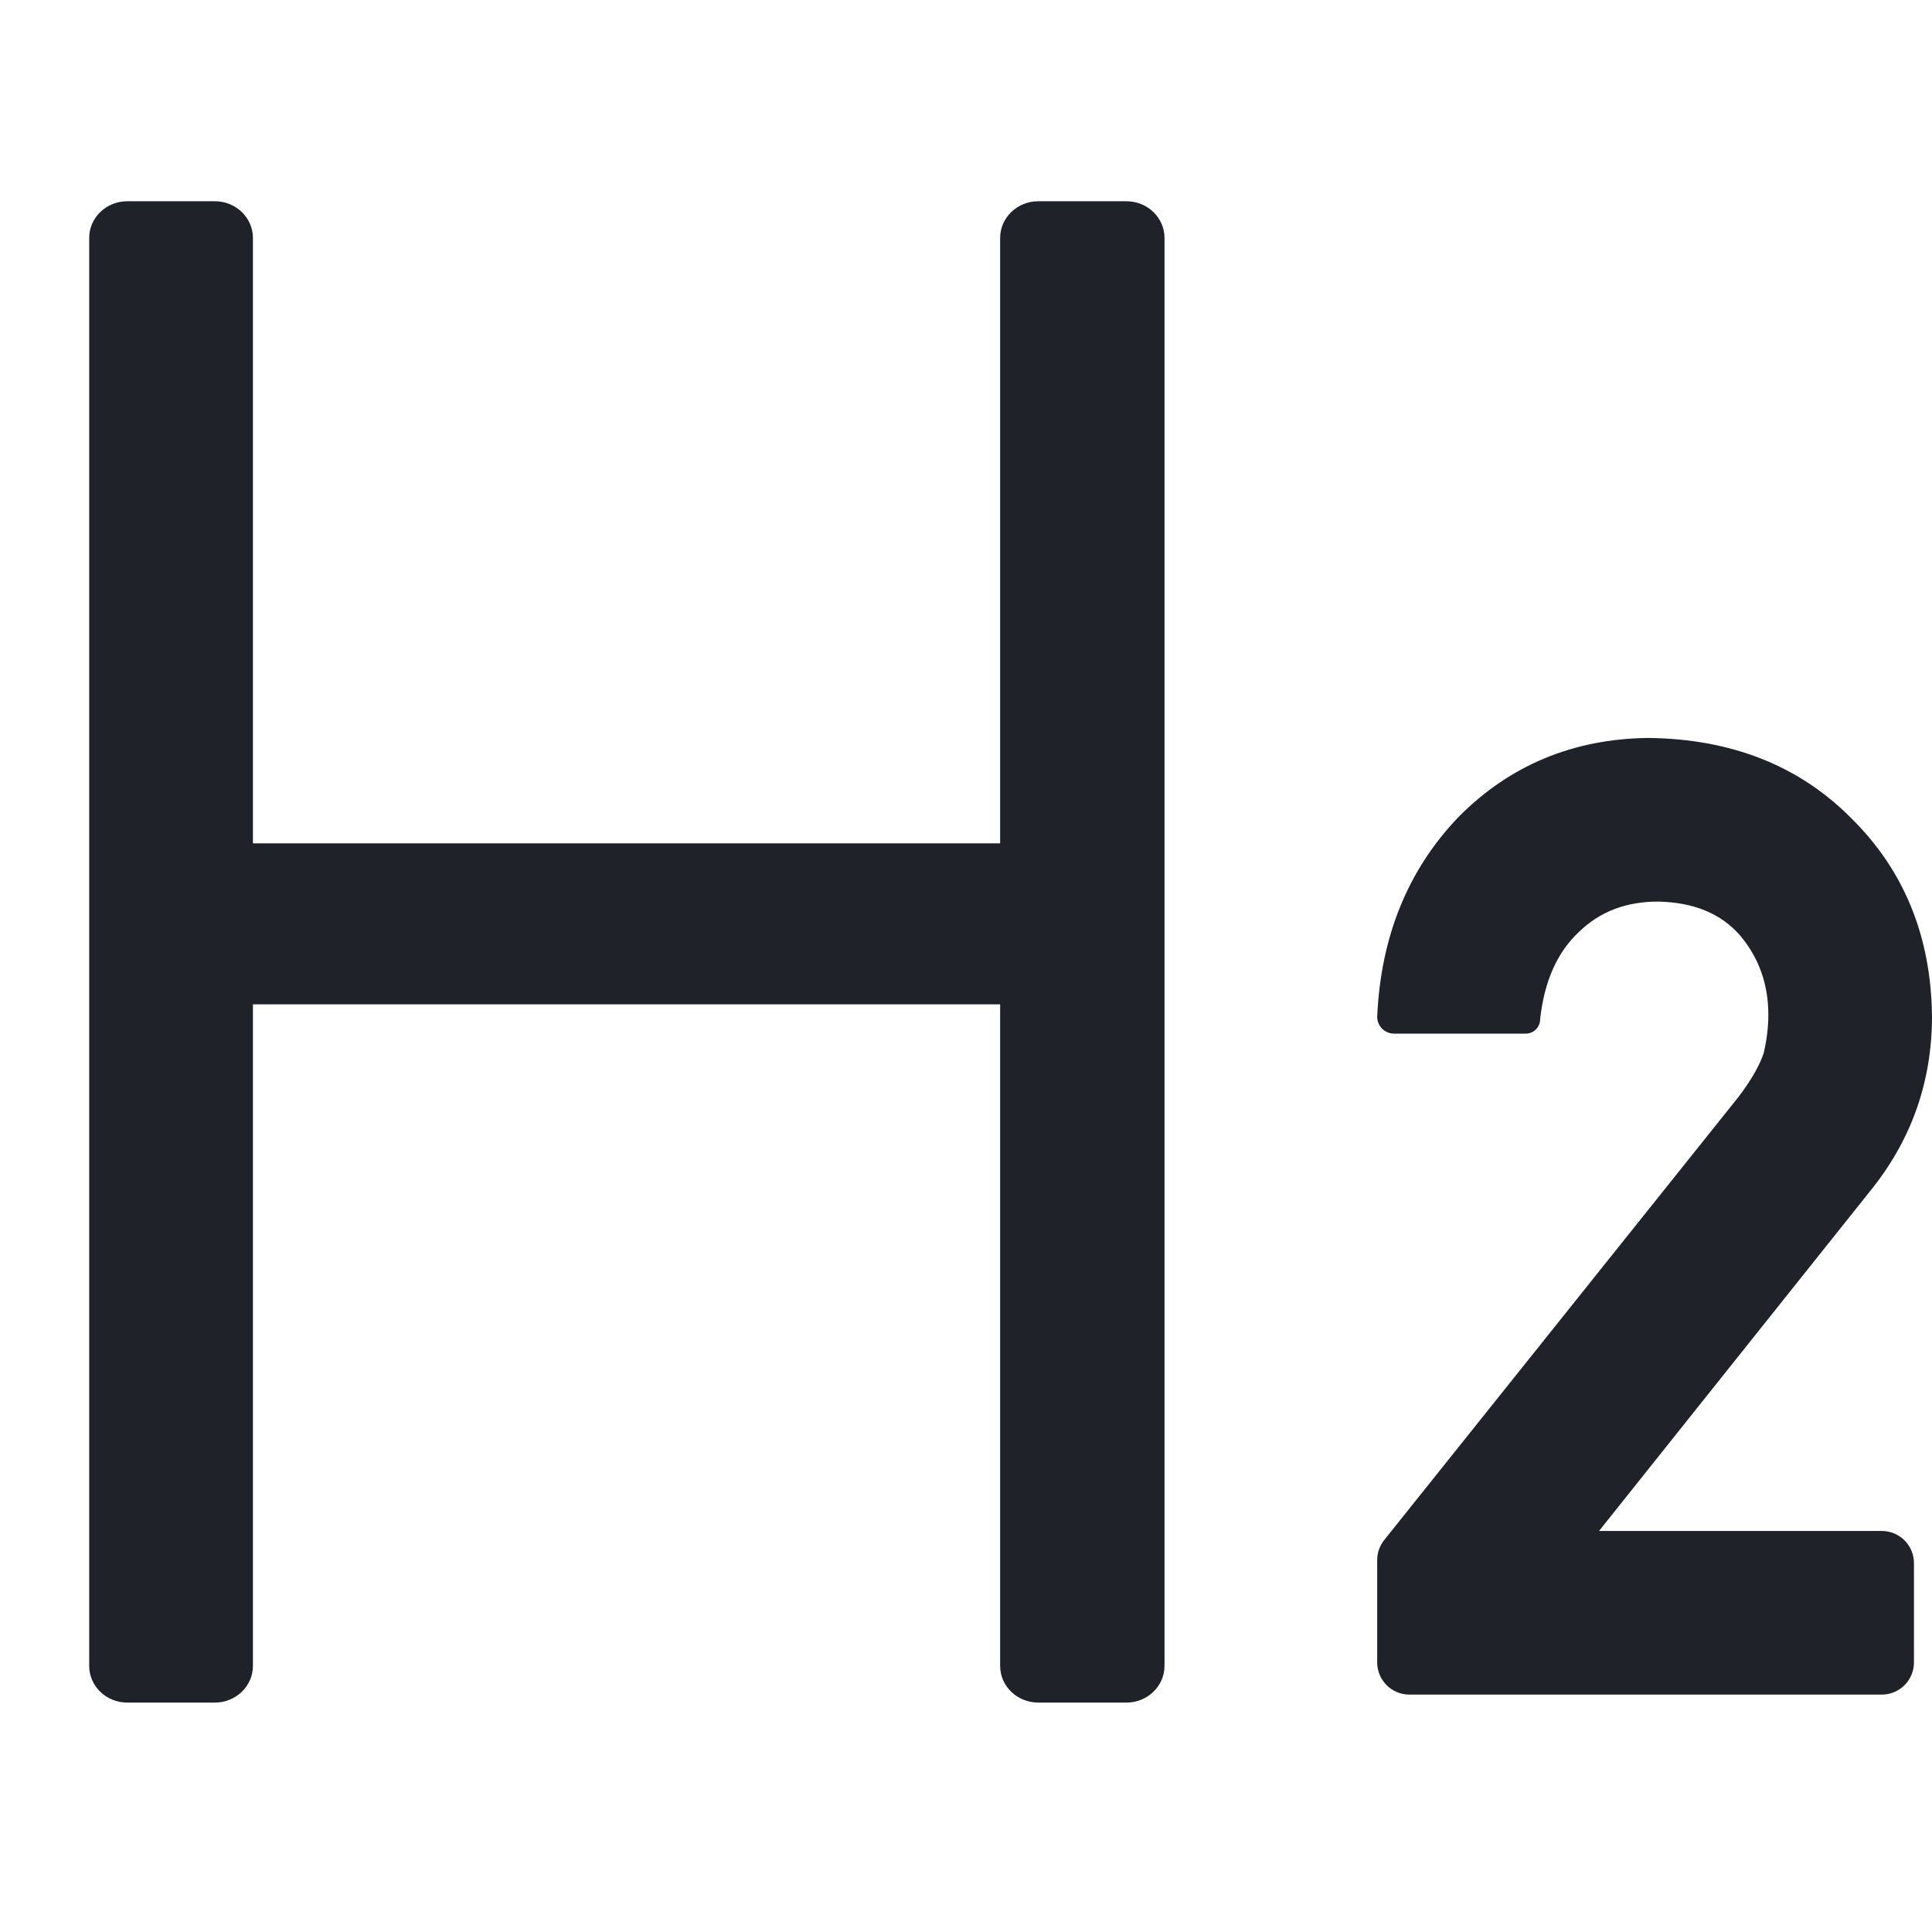 <svg width="24" height="24" viewBox="0 0 24 24" fill="none" xmlns="http://www.w3.org/2000/svg">
    <path
        d="M12.424 10.476H3.142V2.956C3.142 2.704 2.93 2.5 2.67 2.5H1.58C1.319 2.5 1.108 2.704 1.108 2.956V20.694C1.108 20.946 1.319 21.15 1.58 21.15H2.67C2.93 21.15 3.142 20.946 3.142 20.694V12.476H12.424V20.694C12.424 20.946 12.636 21.15 12.897 21.15H13.993C14.254 21.15 14.466 20.946 14.466 20.694V2.956C14.466 2.704 14.254 2.5 13.993 2.5H12.897C12.636 2.5 12.424 2.704 12.424 2.956V10.476ZM23.776 19.418C23.776 19.197 23.597 19.018 23.376 19.018H19.864L23.269 14.749C23.756 14.129 24 13.419 24 12.624C23.989 11.633 23.653 10.809 22.995 10.162C22.349 9.51 21.504 9.178 20.474 9.167C19.543 9.178 18.755 9.506 18.119 10.148C17.488 10.806 17.152 11.636 17.108 12.631C17.108 12.747 17.202 12.84 17.317 12.84H18.954C19.052 12.84 19.132 12.76 19.132 12.662C19.184 12.186 19.346 11.827 19.616 11.575C19.877 11.323 20.2 11.2 20.597 11.2C21.044 11.209 21.381 11.35 21.618 11.623C21.851 11.901 21.967 12.228 21.967 12.609C21.967 12.755 21.948 12.912 21.91 13.08C21.86 13.232 21.753 13.421 21.595 13.628L17.195 19.131C17.139 19.201 17.108 19.29 17.108 19.38V20.651C17.108 20.872 17.287 21.051 17.508 21.051H23.376C23.597 21.051 23.776 20.872 23.776 20.651V19.418Z"
        fill="#1F2329"/>
</svg>

